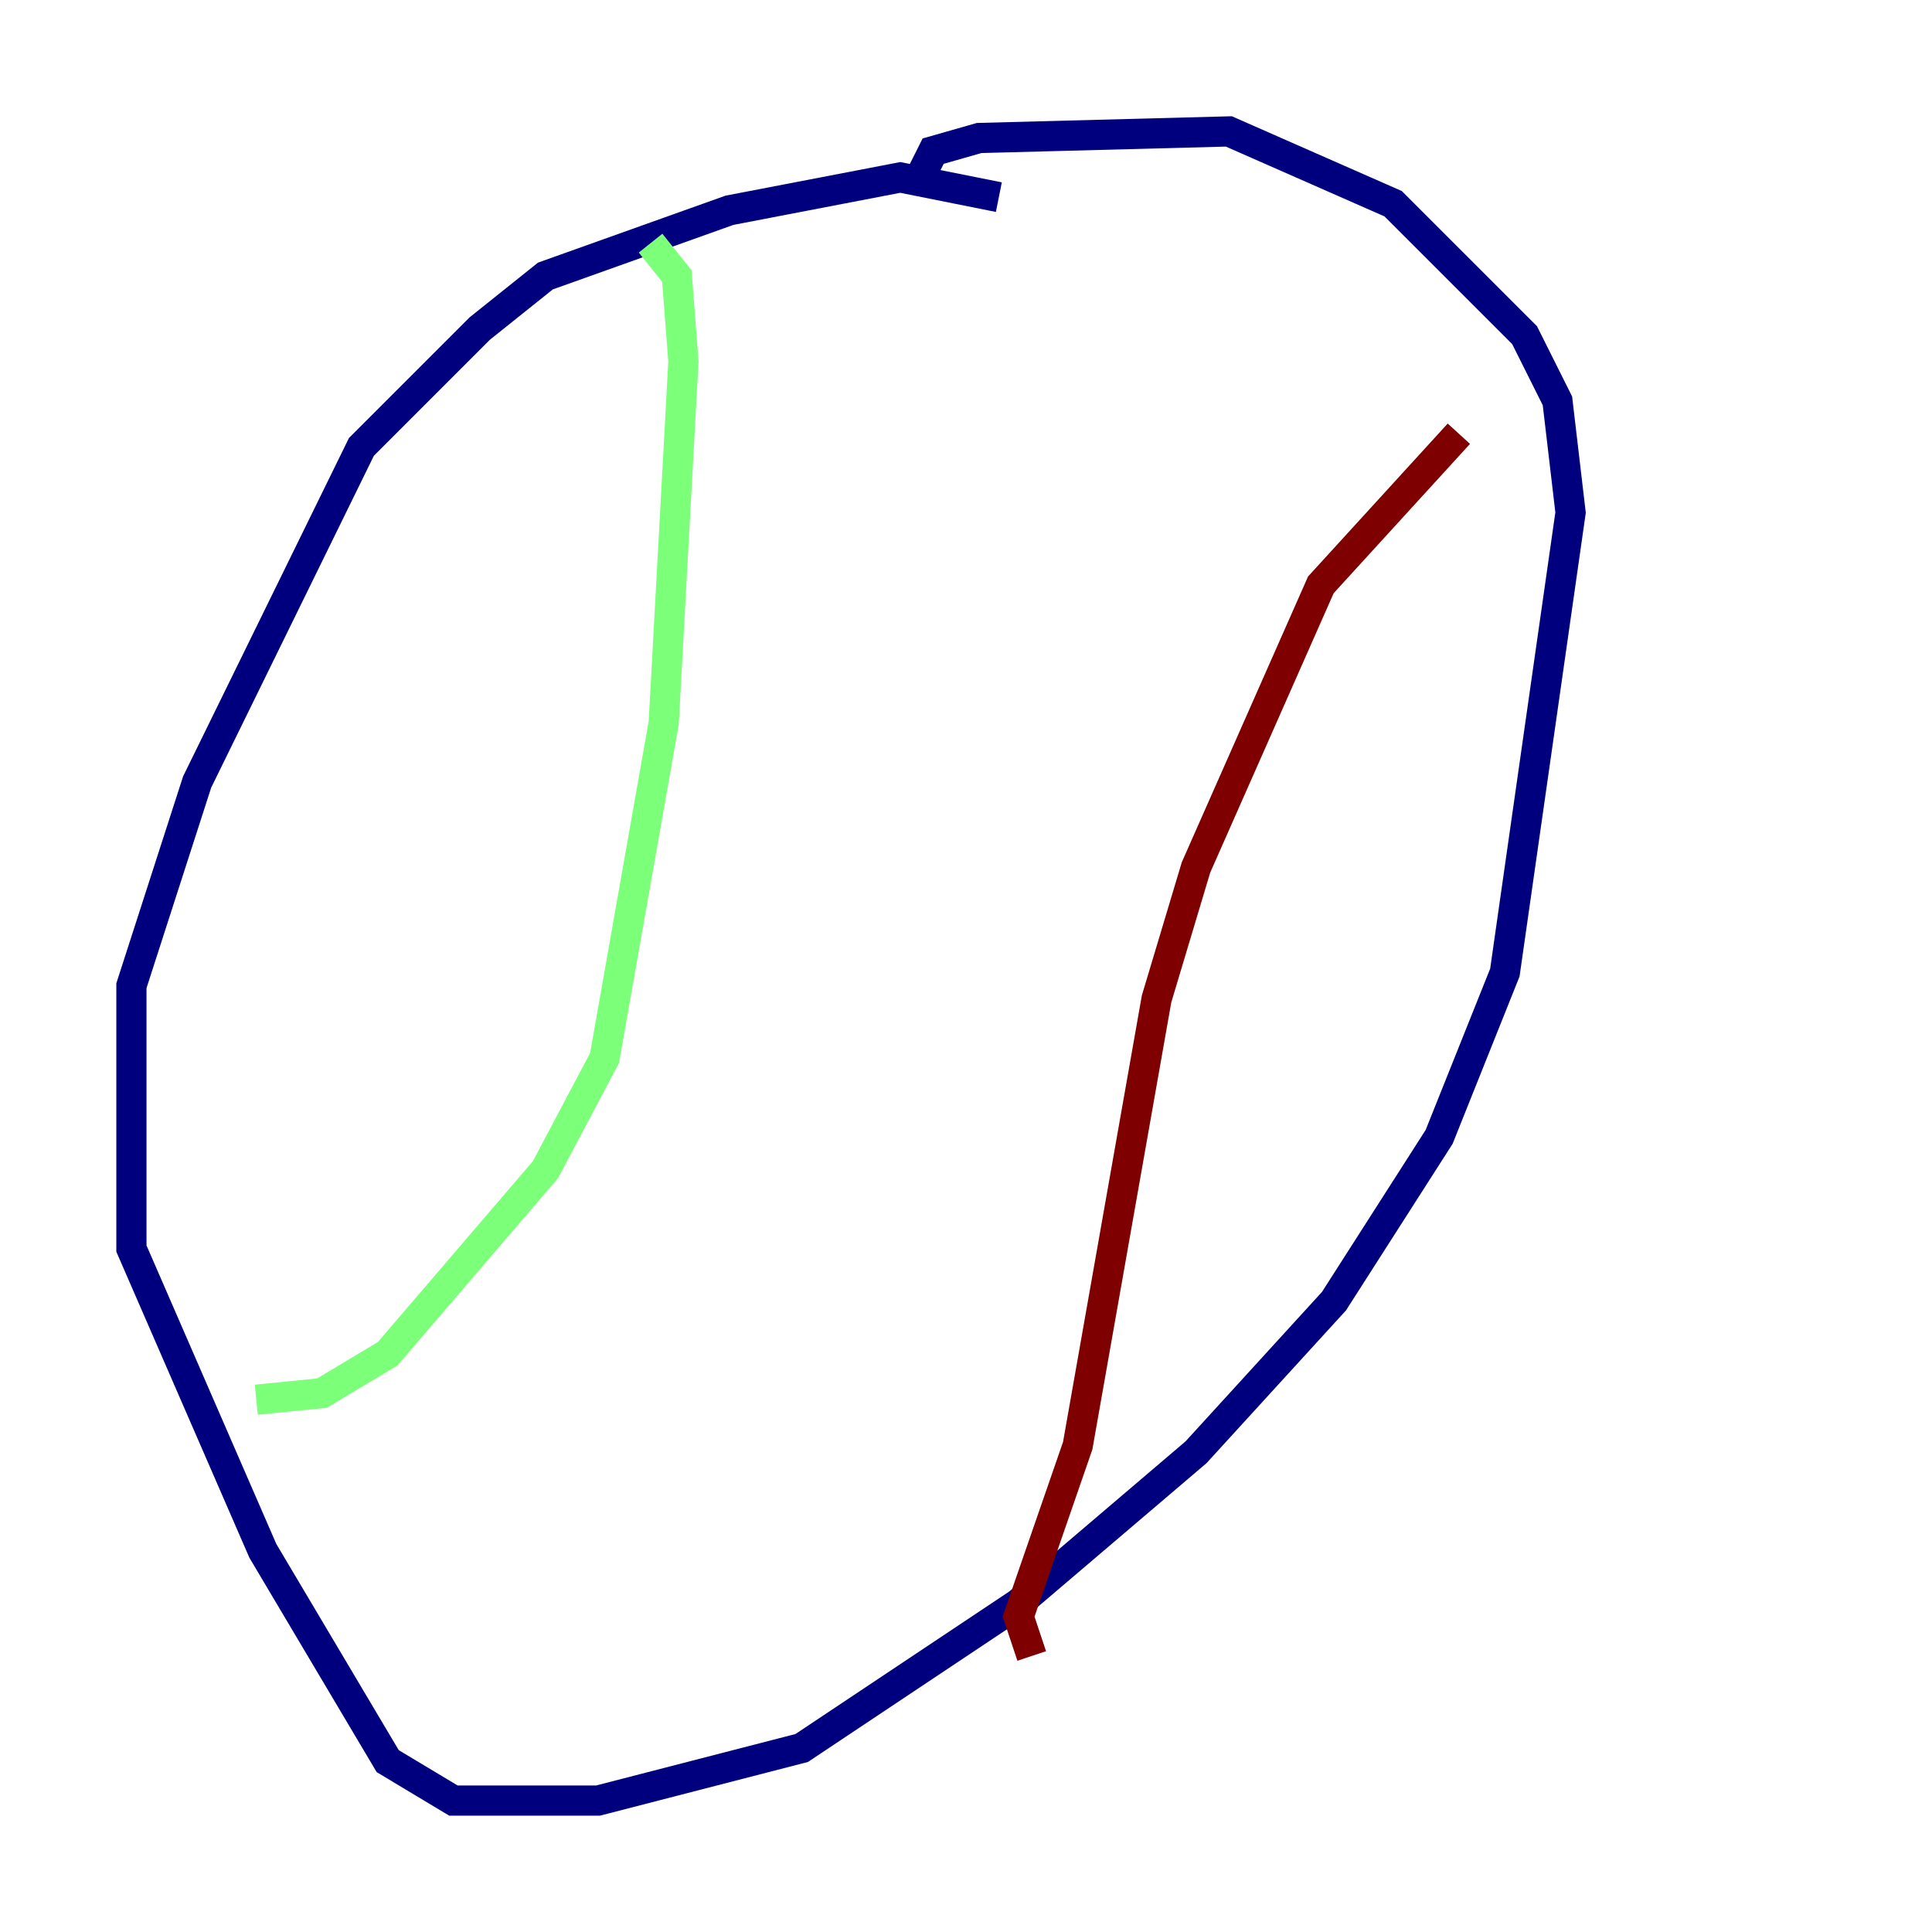 <?xml version="1.0" encoding="utf-8" ?>
<svg baseProfile="tiny" height="128" version="1.2" viewBox="0,0,128,128" width="128" xmlns="http://www.w3.org/2000/svg" xmlns:ev="http://www.w3.org/2001/xml-events" xmlns:xlink="http://www.w3.org/1999/xlink"><defs /><polyline fill="none" points="66.177,13.061 59.646,11.755 48.327,13.932 36.136,18.286 31.782,21.769 23.946,29.605 13.061,51.809 8.707,65.306 8.707,82.721 17.415,102.748 25.687,116.68 30.041,119.293 39.619,119.293 53.116,115.809 67.483,106.231 79.238,96.218 88.381,86.204 95.347,75.32 99.701,64.435 104.054,33.959 103.184,26.558 101.007,22.204 92.299,13.497 81.415,8.707 64.871,9.143 61.823,10.014 60.952,11.755" stroke="#00007f" stroke-width="2" /><polyline fill="none" points="43.102,16.109 44.843,18.286 45.279,23.946 43.973,47.891 40.054,70.095 36.136,77.497 25.687,89.687 21.333,92.299 16.98,92.735" stroke="#7cff79" stroke-width="2" /><polyline fill="none" points="68.354,109.714 67.483,107.102 71.401,95.782 76.626,66.177 79.238,57.469 87.51,38.748 96.653,28.735" stroke="#7f0000" stroke-width="2" /></svg>